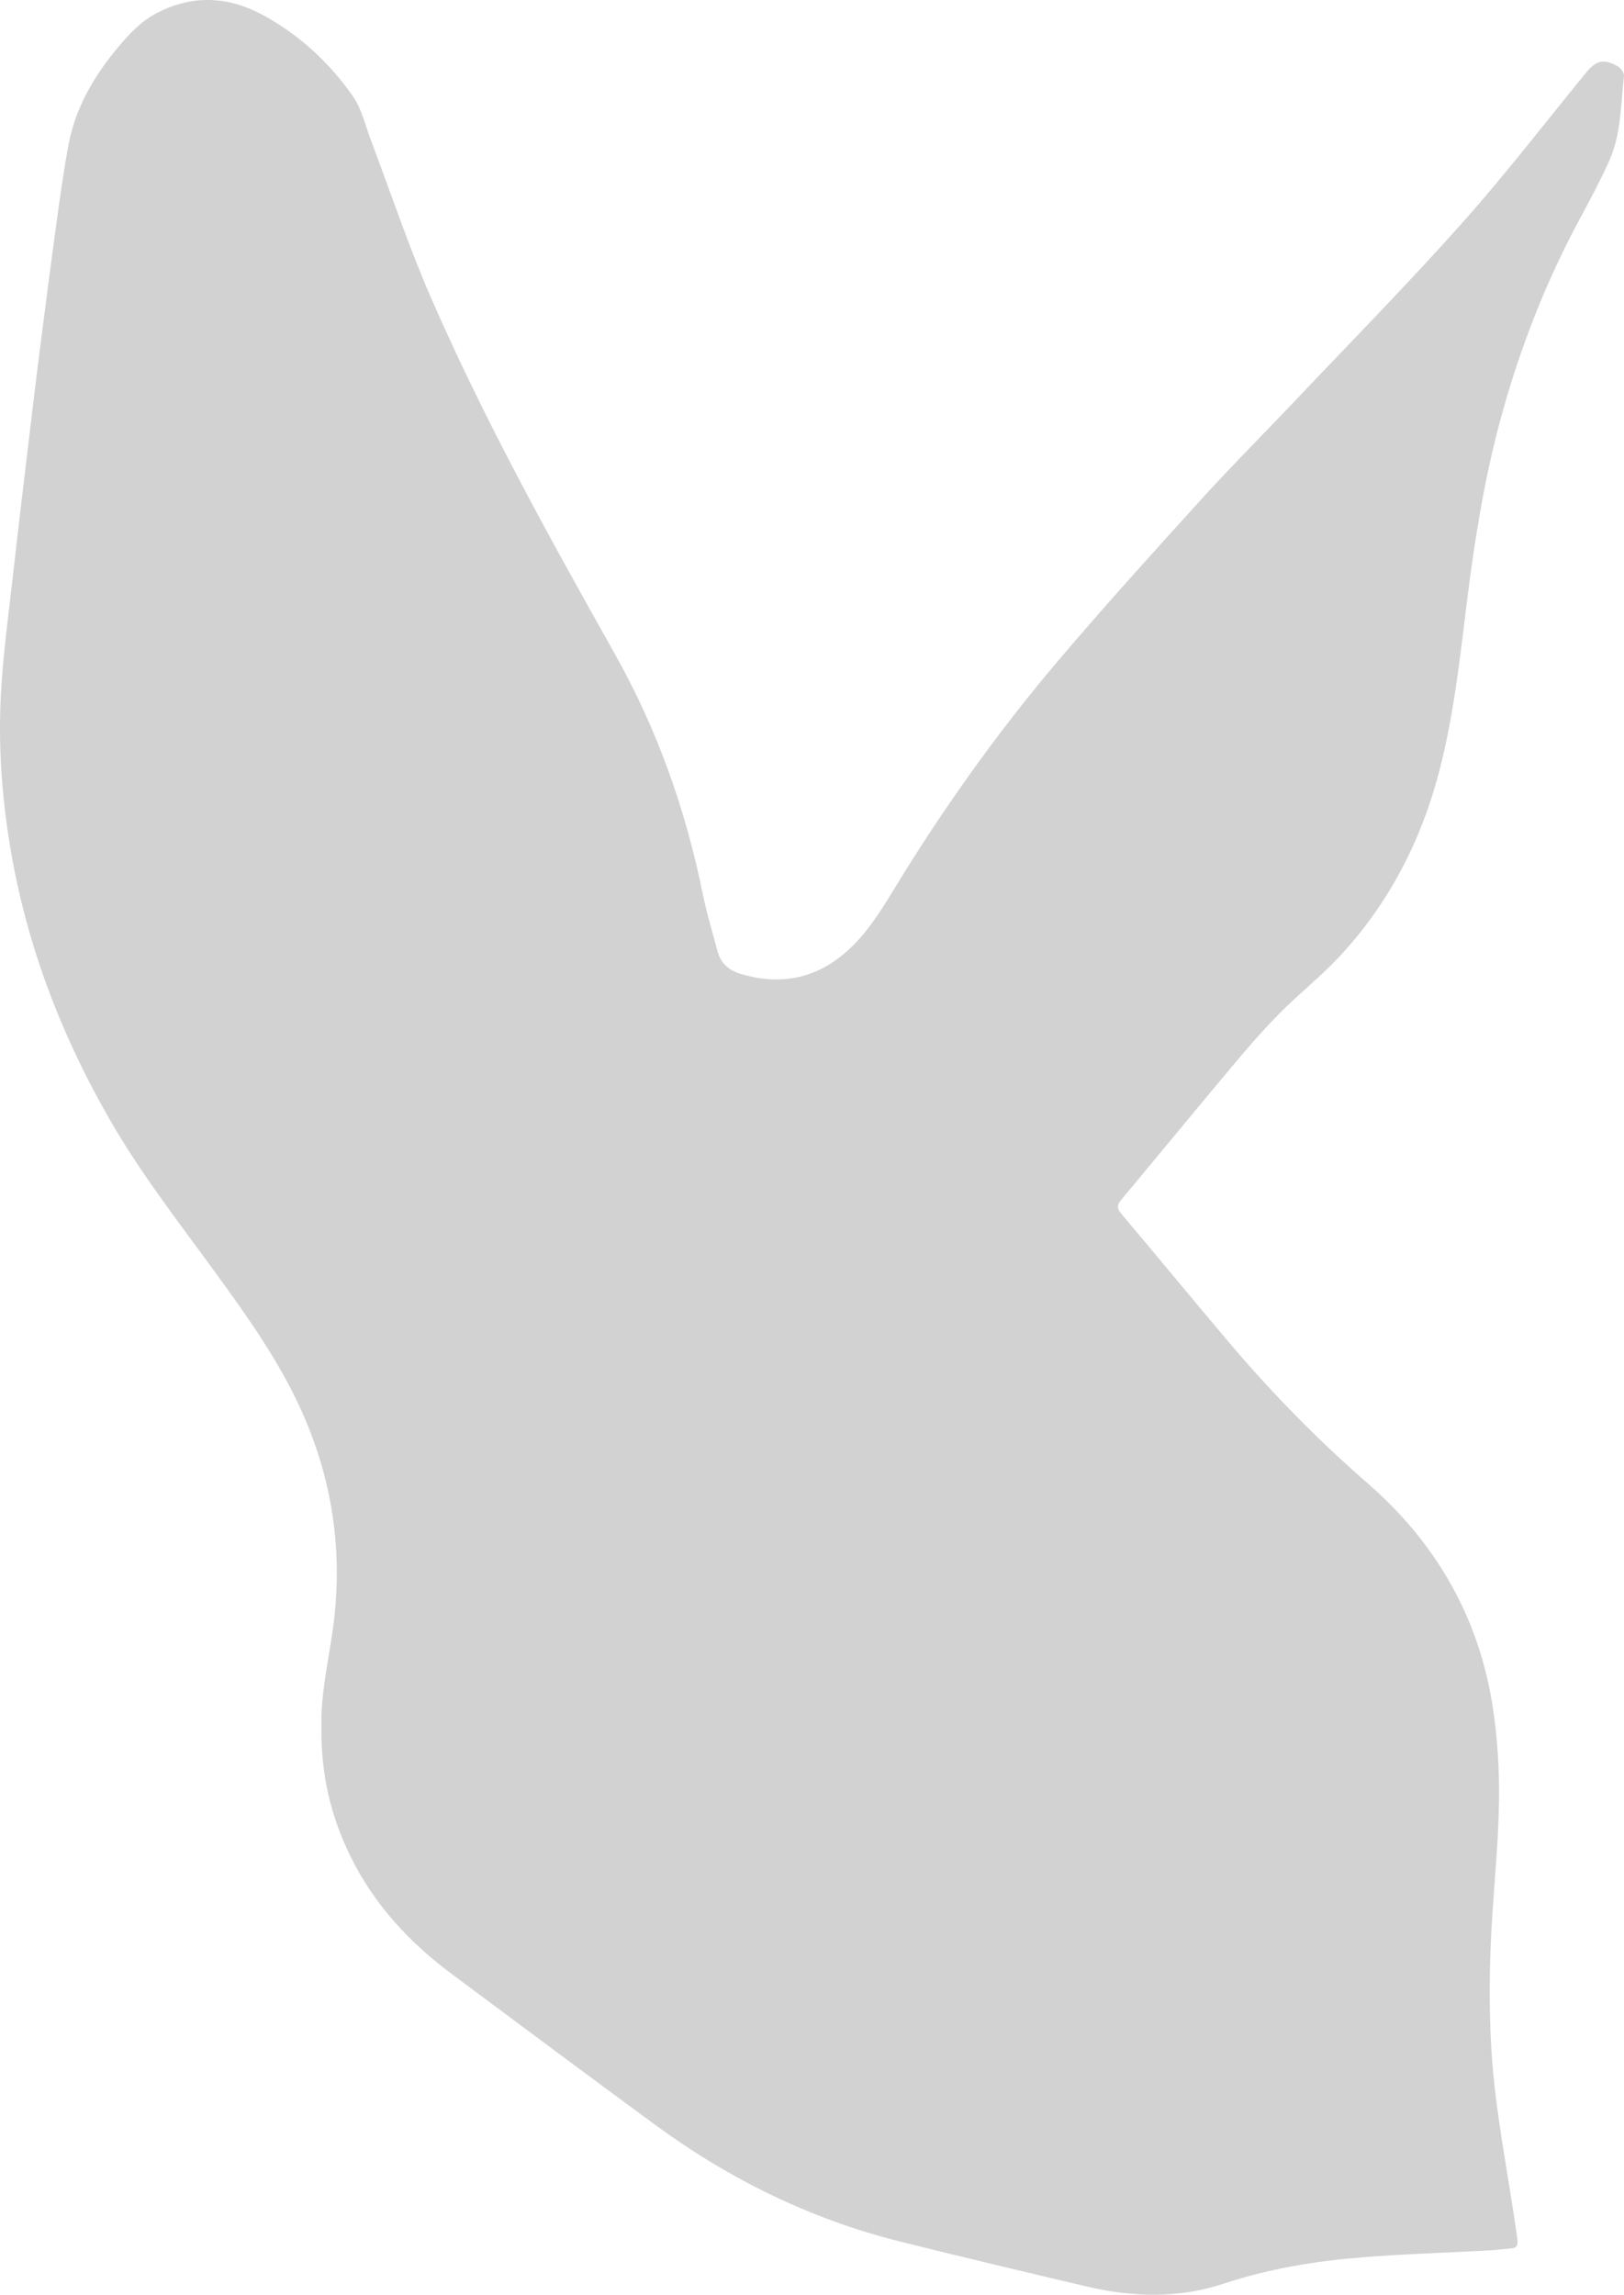 <svg width="46" height="65" viewBox="0 0 46 65" fill="none" xmlns="http://www.w3.org/2000/svg">
<g clip-path="url(#clip0_121_464)">
<path d="M9.105 48.904C9.081 48.126 9.258 47.249 9.396 46.367C9.741 44.167 9.467 42.051 8.565 40.018C7.924 38.573 7.011 37.299 6.091 36.033C5.052 34.606 3.967 33.214 3.086 31.674C1.669 29.199 0.684 26.568 0.248 23.738C0.035 22.358 -0.052 20.965 0.031 19.573C0.101 18.395 0.265 17.221 0.396 16.046C0.515 14.982 0.643 13.918 0.77 12.854C0.89 11.85 1.009 10.845 1.137 9.841C1.289 8.646 1.444 7.451 1.608 6.257C1.707 5.535 1.807 4.811 1.942 4.095C2.14 3.043 2.664 2.153 3.34 1.344C3.66 0.96 3.998 0.599 4.447 0.367C5.458 -0.156 6.462 -0.107 7.449 0.427C8.472 0.982 9.317 1.761 9.985 2.71C10.25 3.084 10.354 3.577 10.523 4.019C11.074 5.471 11.564 6.951 12.182 8.373C13.703 11.876 15.553 15.209 17.42 18.531C18.621 20.667 19.427 22.95 19.913 25.355C20.021 25.887 20.184 26.407 20.32 26.933C20.415 27.303 20.66 27.495 21.018 27.598C22.487 28.021 23.637 27.499 24.546 26.349C24.926 25.869 25.234 25.329 25.558 24.806C26.89 22.656 28.364 20.609 29.997 18.686C31.316 17.133 32.684 15.623 34.053 14.115C34.899 13.183 35.791 12.293 36.657 11.379C38.241 9.707 39.857 8.064 41.39 6.345C42.617 4.97 43.745 3.504 44.912 2.074C45.208 1.711 45.417 1.649 45.824 1.879C45.909 1.927 46.009 2.066 45.999 2.15C45.905 2.968 45.923 3.811 45.572 4.578C45.329 5.111 45.055 5.631 44.776 6.147C43.779 7.984 43.028 9.921 42.485 11.942C42.031 13.634 41.759 15.36 41.544 17.098C41.346 18.7 41.171 20.308 40.76 21.874C40.244 23.838 39.334 25.594 37.956 27.078C37.424 27.652 36.803 28.139 36.252 28.695C35.79 29.162 35.358 29.66 34.935 30.164C33.872 31.43 32.824 32.709 31.765 33.977C31.644 34.122 31.624 34.218 31.755 34.373C32.783 35.591 33.794 36.823 34.824 38.039C36.033 39.466 37.337 40.796 38.747 42.023C40.681 43.707 41.9 45.824 42.288 48.388C42.417 49.245 42.47 50.123 42.46 50.99C42.448 52.089 42.338 53.188 42.267 54.286C42.188 55.528 42.17 56.767 42.241 58.011C42.346 59.838 42.735 61.622 42.979 63.427C43.004 63.611 42.959 63.675 42.794 63.689C42.574 63.707 42.355 63.735 42.135 63.747C40.954 63.811 39.77 63.845 38.59 63.939C37.255 64.046 35.934 64.264 34.654 64.688C33.363 65.114 32.06 65.07 30.756 64.761C29.002 64.346 27.248 63.931 25.499 63.494C22.966 62.862 20.66 61.73 18.553 60.184C16.628 58.771 14.715 57.343 12.8 55.918C11.598 55.022 10.596 53.948 9.927 52.581C9.378 51.461 9.085 50.281 9.104 48.905L9.105 48.904Z" fill="#D2D2D2"/>
</g>
<defs>
<clipPath id="clip0_121_464">
<rect width="46" height="65" fill="white"/>
</clipPath>
</defs>
</svg>
